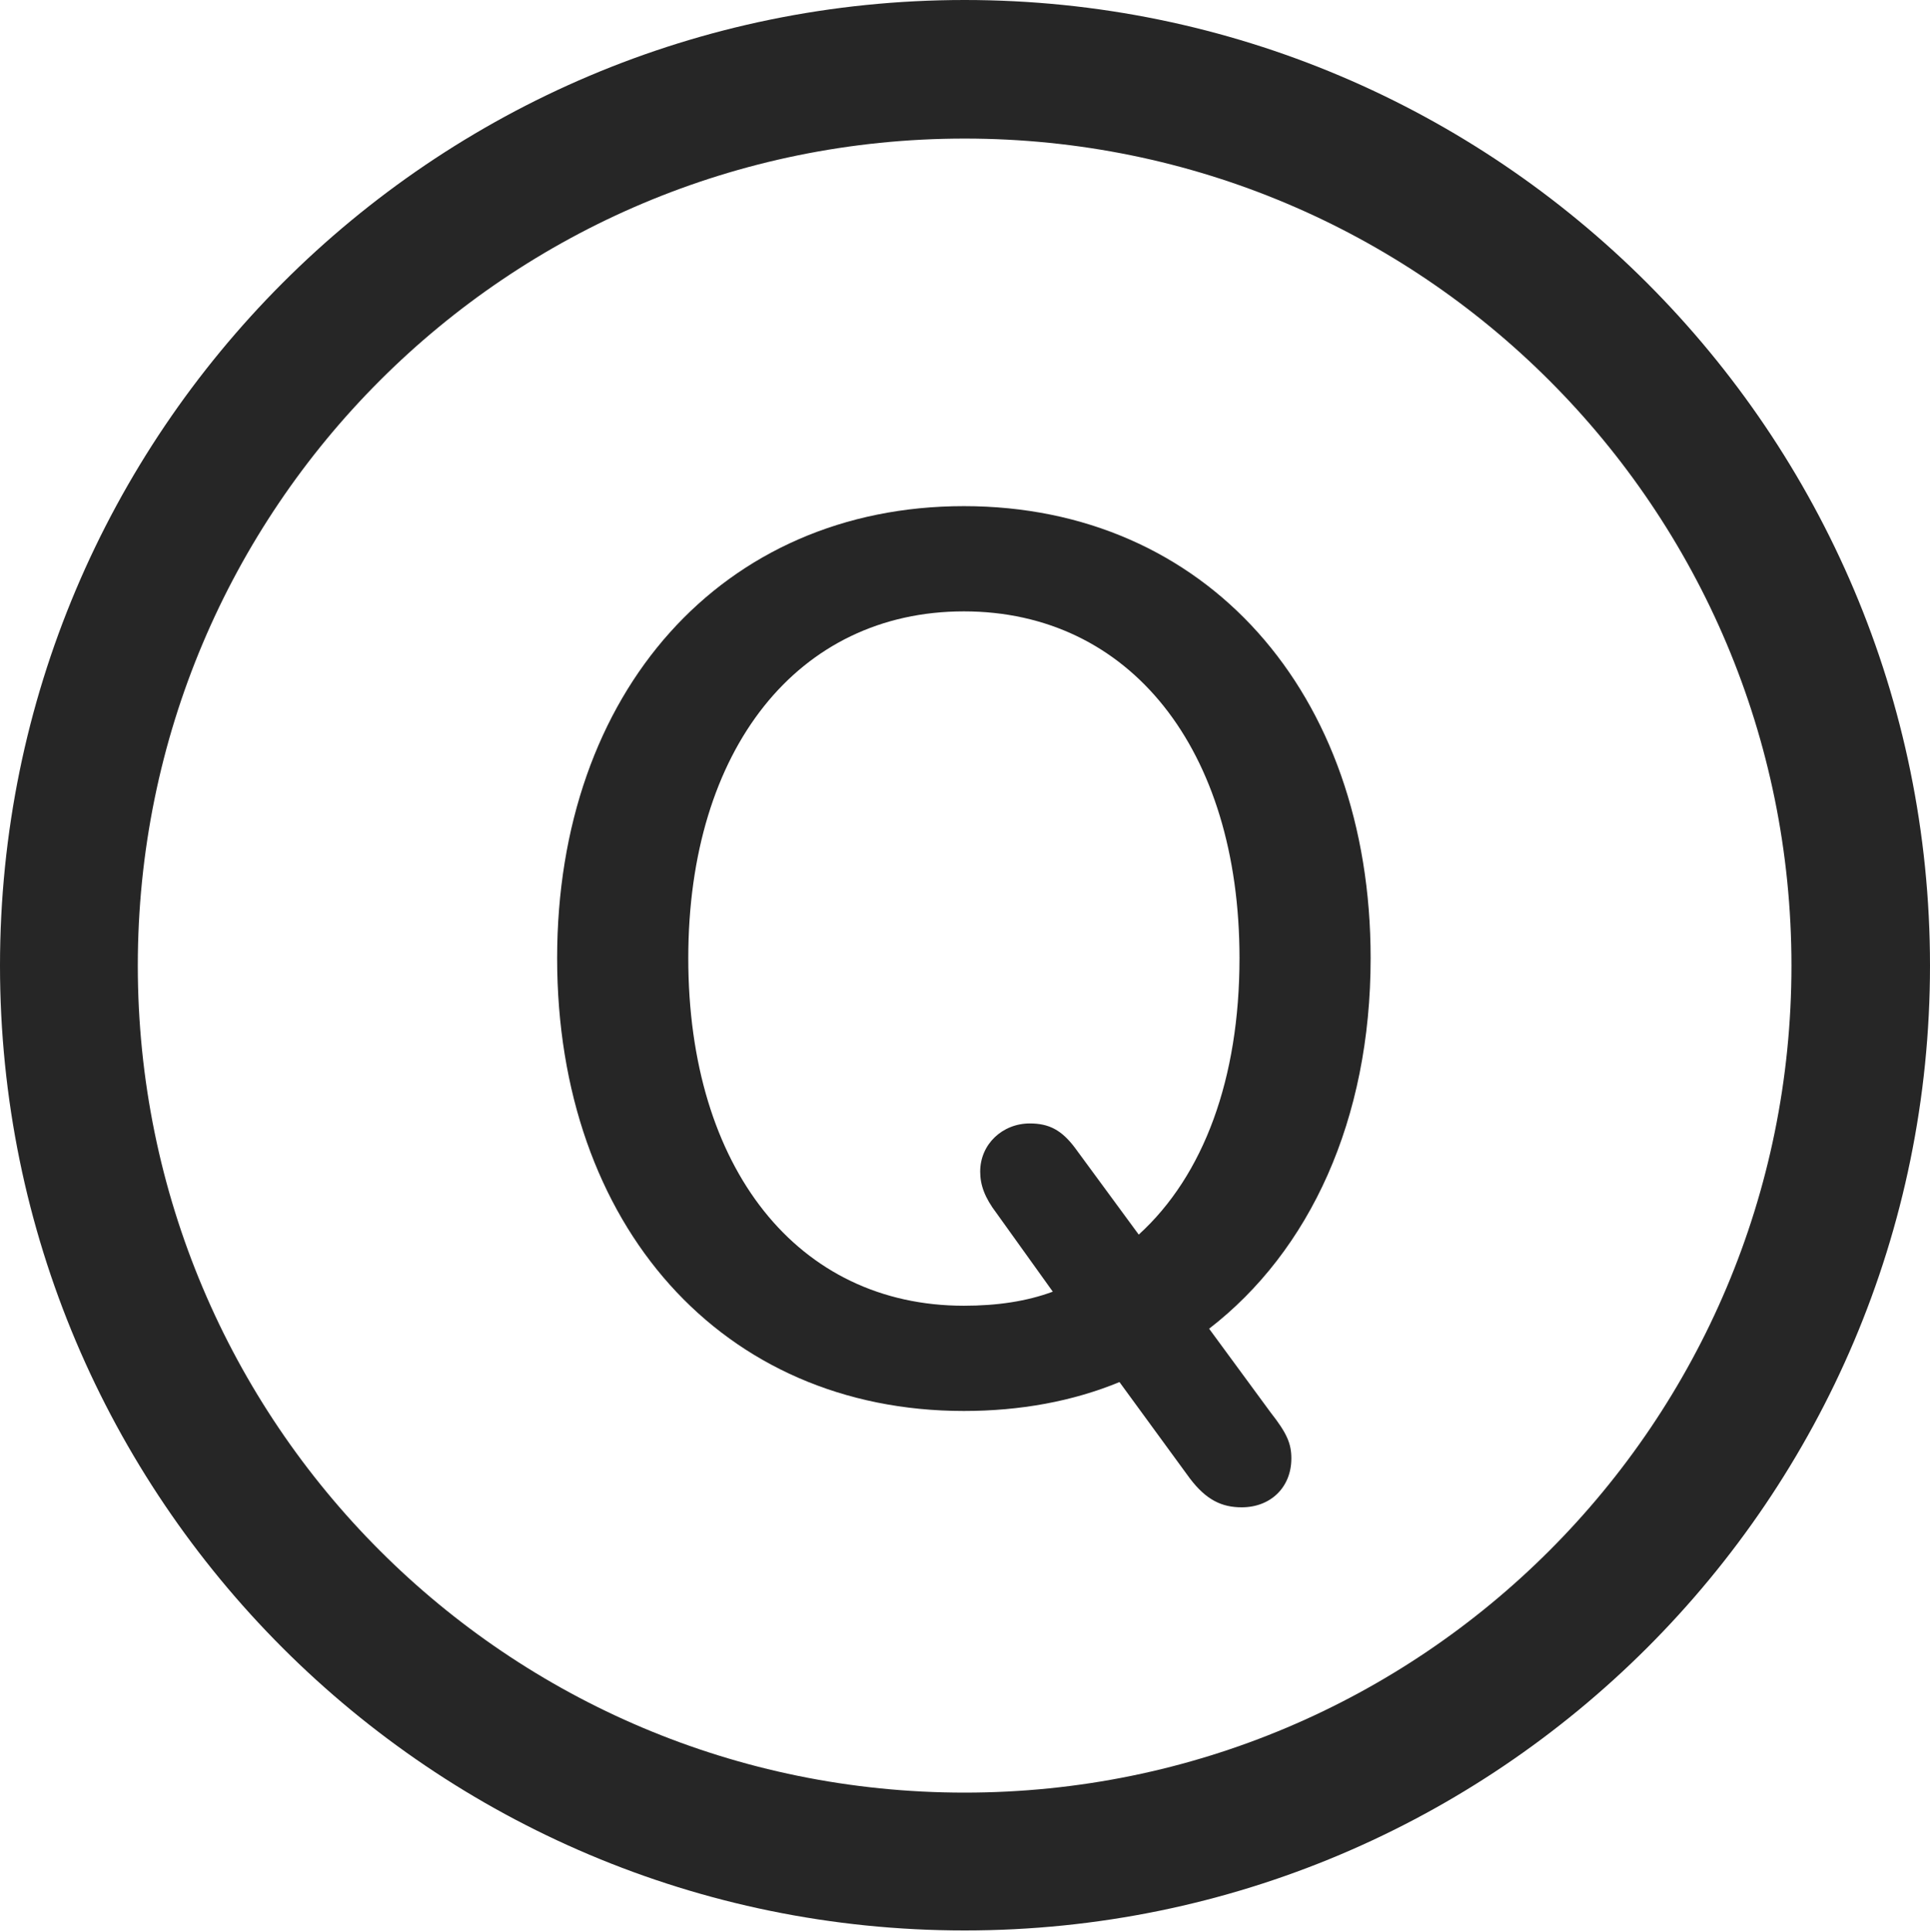 <?xml version="1.0" encoding="UTF-8"?>
<!--Generator: Apple Native CoreSVG 326-->
<!DOCTYPE svg
PUBLIC "-//W3C//DTD SVG 1.1//EN"
       "http://www.w3.org/Graphics/SVG/1.1/DTD/svg11.dtd">
<svg version="1.1" xmlns="http://www.w3.org/2000/svg" xmlns:xlink="http://www.w3.org/1999/xlink" viewBox="0 0 651.25 651.75">
 <g>
  <rect height="651.75" opacity="0" width="651.25" x="0" y="0"/>
  <path d="M325.5 651.25C505.25 651.25 651.25 505.5 651.25 325.75C651.25 146 505.25 0 325.5 0C145.75 0 0 146 0 325.75C0 505.5 145.75 651.25 325.5 651.25ZM325.5 604.75C171.25 604.75 46.5 480 46.5 325.75C46.5 171.5 171.25 46.75 325.5 46.75C479.75 46.75 604.5 171.5 604.5 325.75C604.5 480 479.75 604.75 325.5 604.75Z" fill="black" fill-opacity="0.85"/>
  <path d="M325.25 476C344.25 476 362 472.75 377.75 466.25L401.5 498.75C407 506 412.25 508.5 419 508.5C428.75 508.5 435.75 501.75 435.75 492C435.75 487 434.25 483.5 428.75 476.5L408 448.25C442 422 462.5 377.75 462.5 323.25C462.5 233.5 406.75 170.75 325.25 170.75C243.75 170.75 188 233.5 188 323.25C188 413.5 243.75 476 325.25 476ZM325.25 440.5C269.25 440.5 232.25 394.25 232.25 323.25C232.25 252.75 269.25 206.25 325.25 206.25C381.25 206.25 418.25 252.75 418.25 323.25C418.25 363.75 406.25 396.5 384.25 416.5L362.75 387.25C358.25 381.25 354 379 347.5 379C338.25 379 330.75 386 330.75 395.25C330.75 399.75 332.25 404 336.25 409.25L355.25 435.75C346.5 439 336.5 440.5 325.25 440.5Z" fill="black" fill-opacity="0.85"/>
 </g>
</svg>
